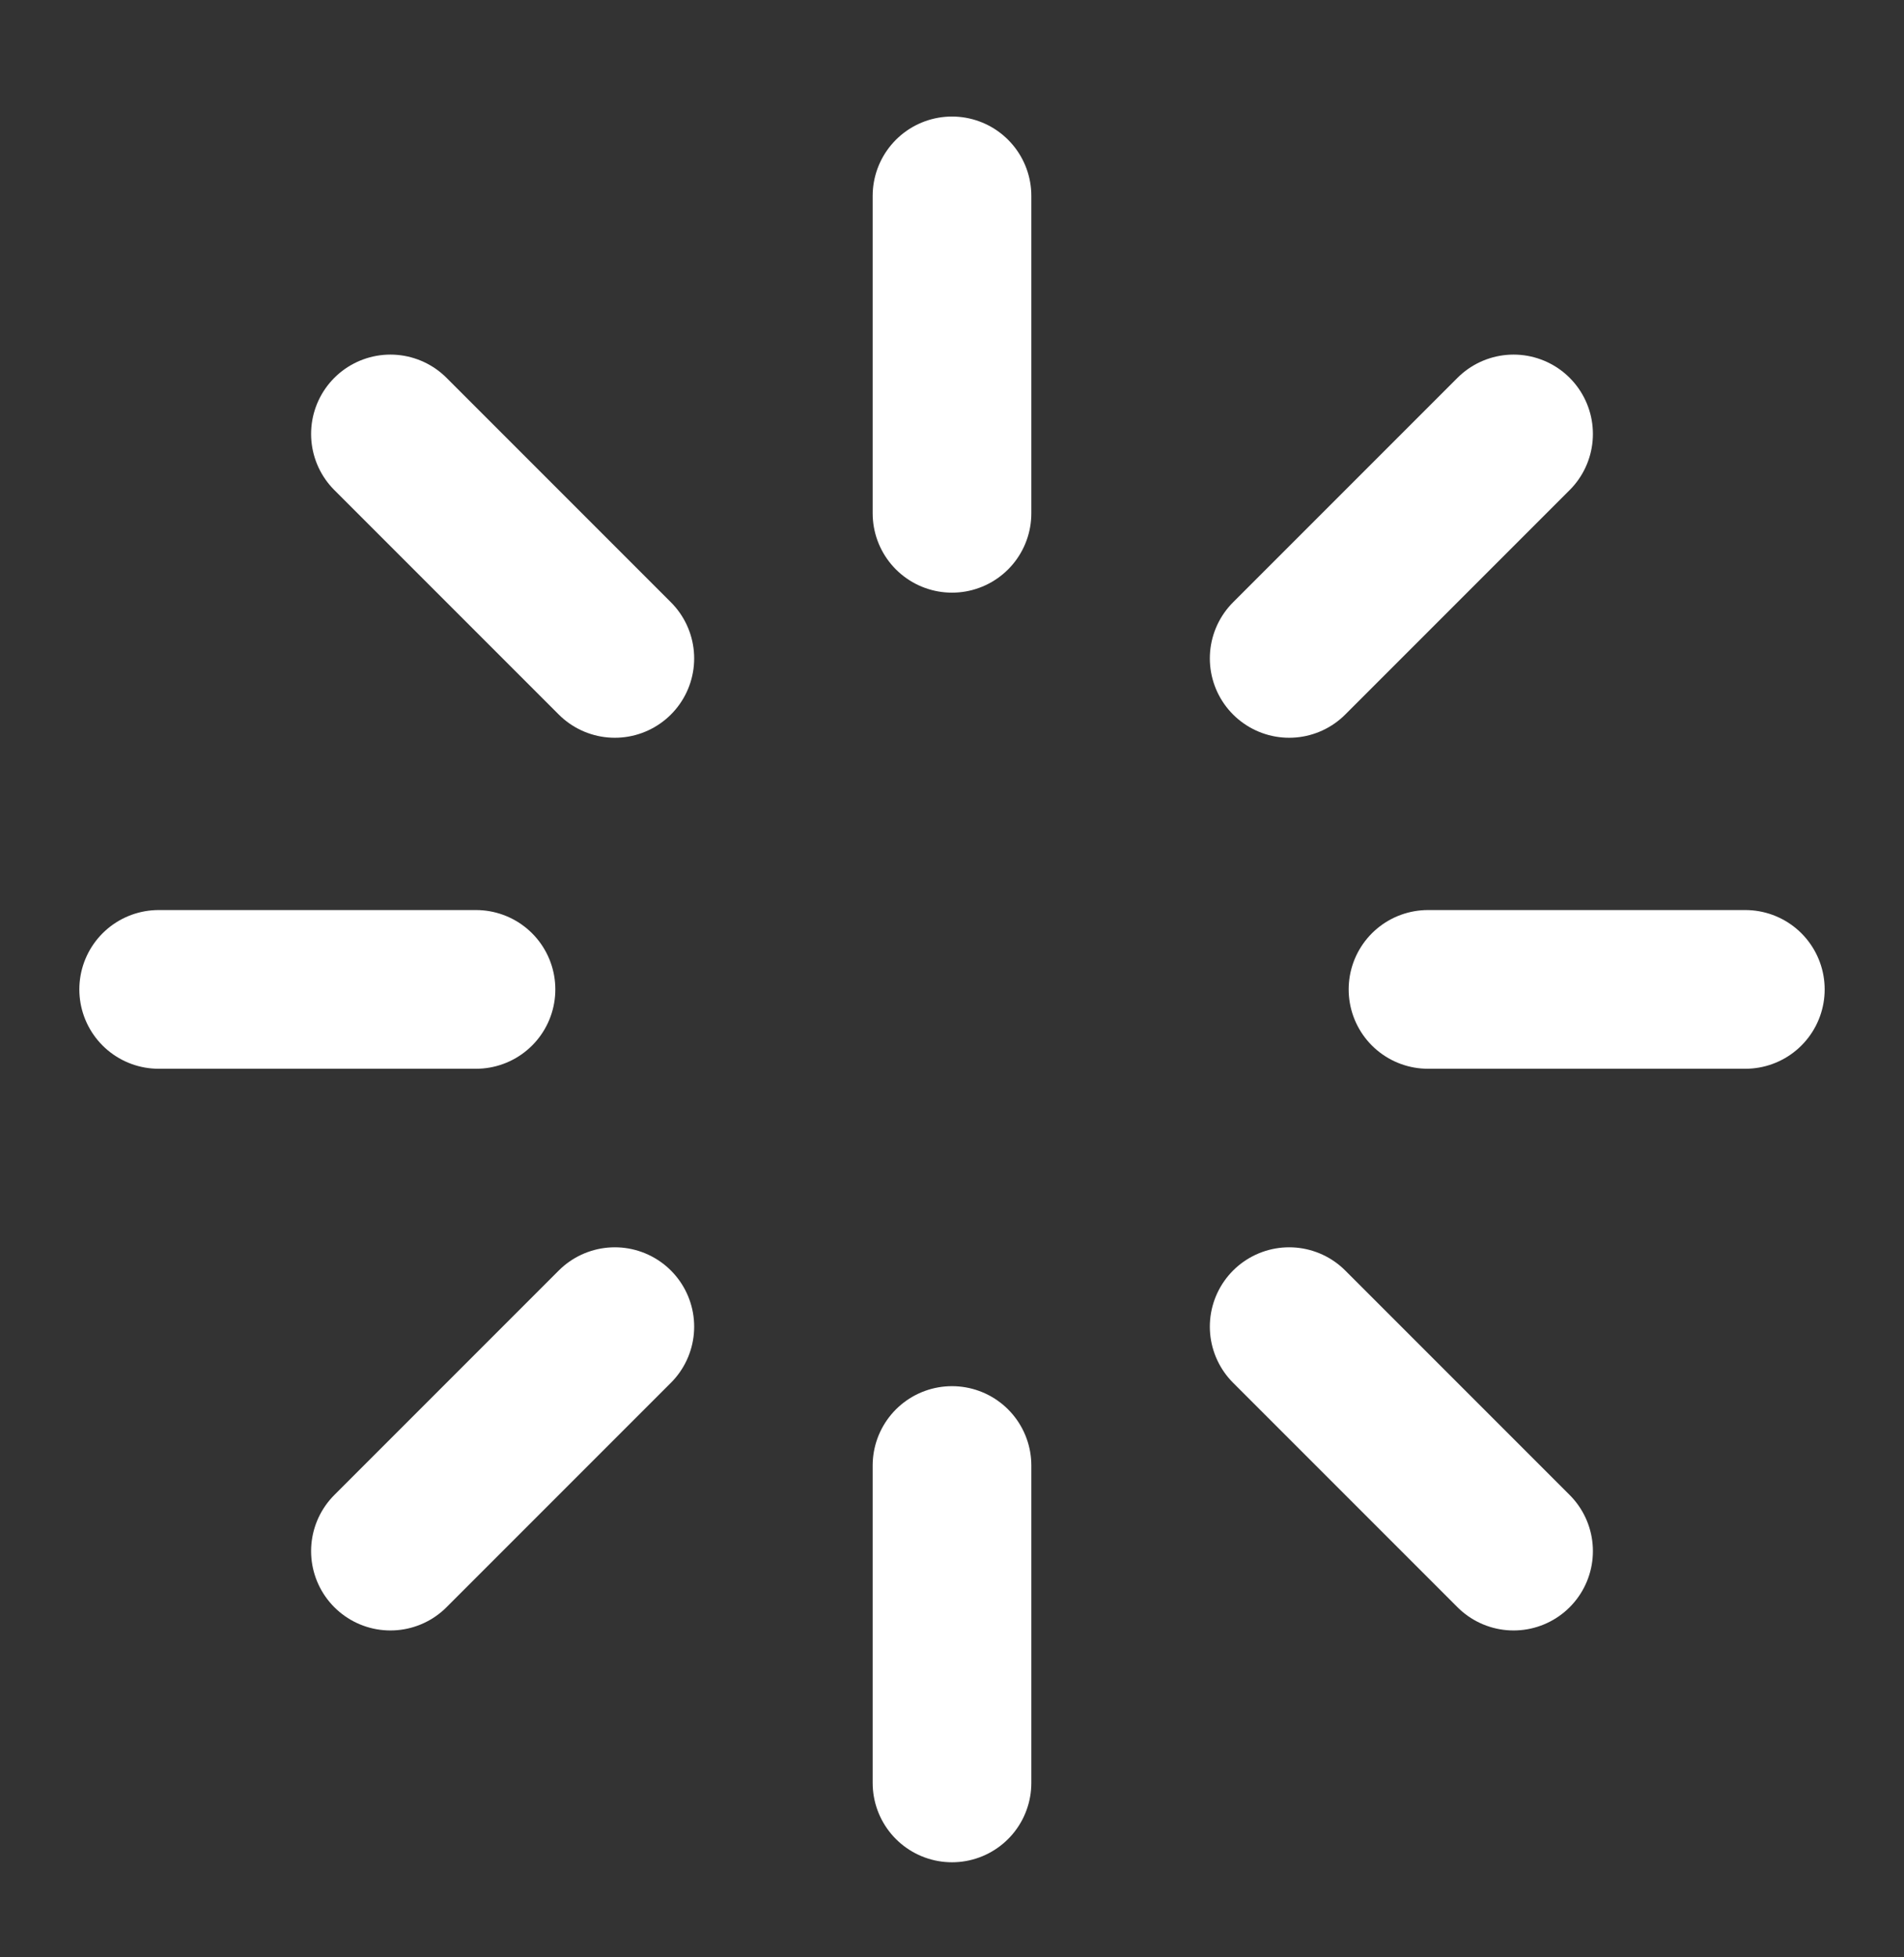<svg width="36" height="37" viewBox="0 0 36 37" fill="none" xmlns="http://www.w3.org/2000/svg">
<rect x="0" y="0" width="36" height="37" fill="#333333" stroke="none"/>
<path d="M18 3.703V9.703M18 27.703V33.703M9 18.703H3M33 18.703H27M28.618 29.321L24.375 25.078M28.618 8.203L24.375 12.446M7.382 29.321L11.625 25.078M7.382 8.203L11.625 12.446" stroke="white" stroke-width="3" stroke-linecap="round" stroke-linejoin="round"/>
</svg>
